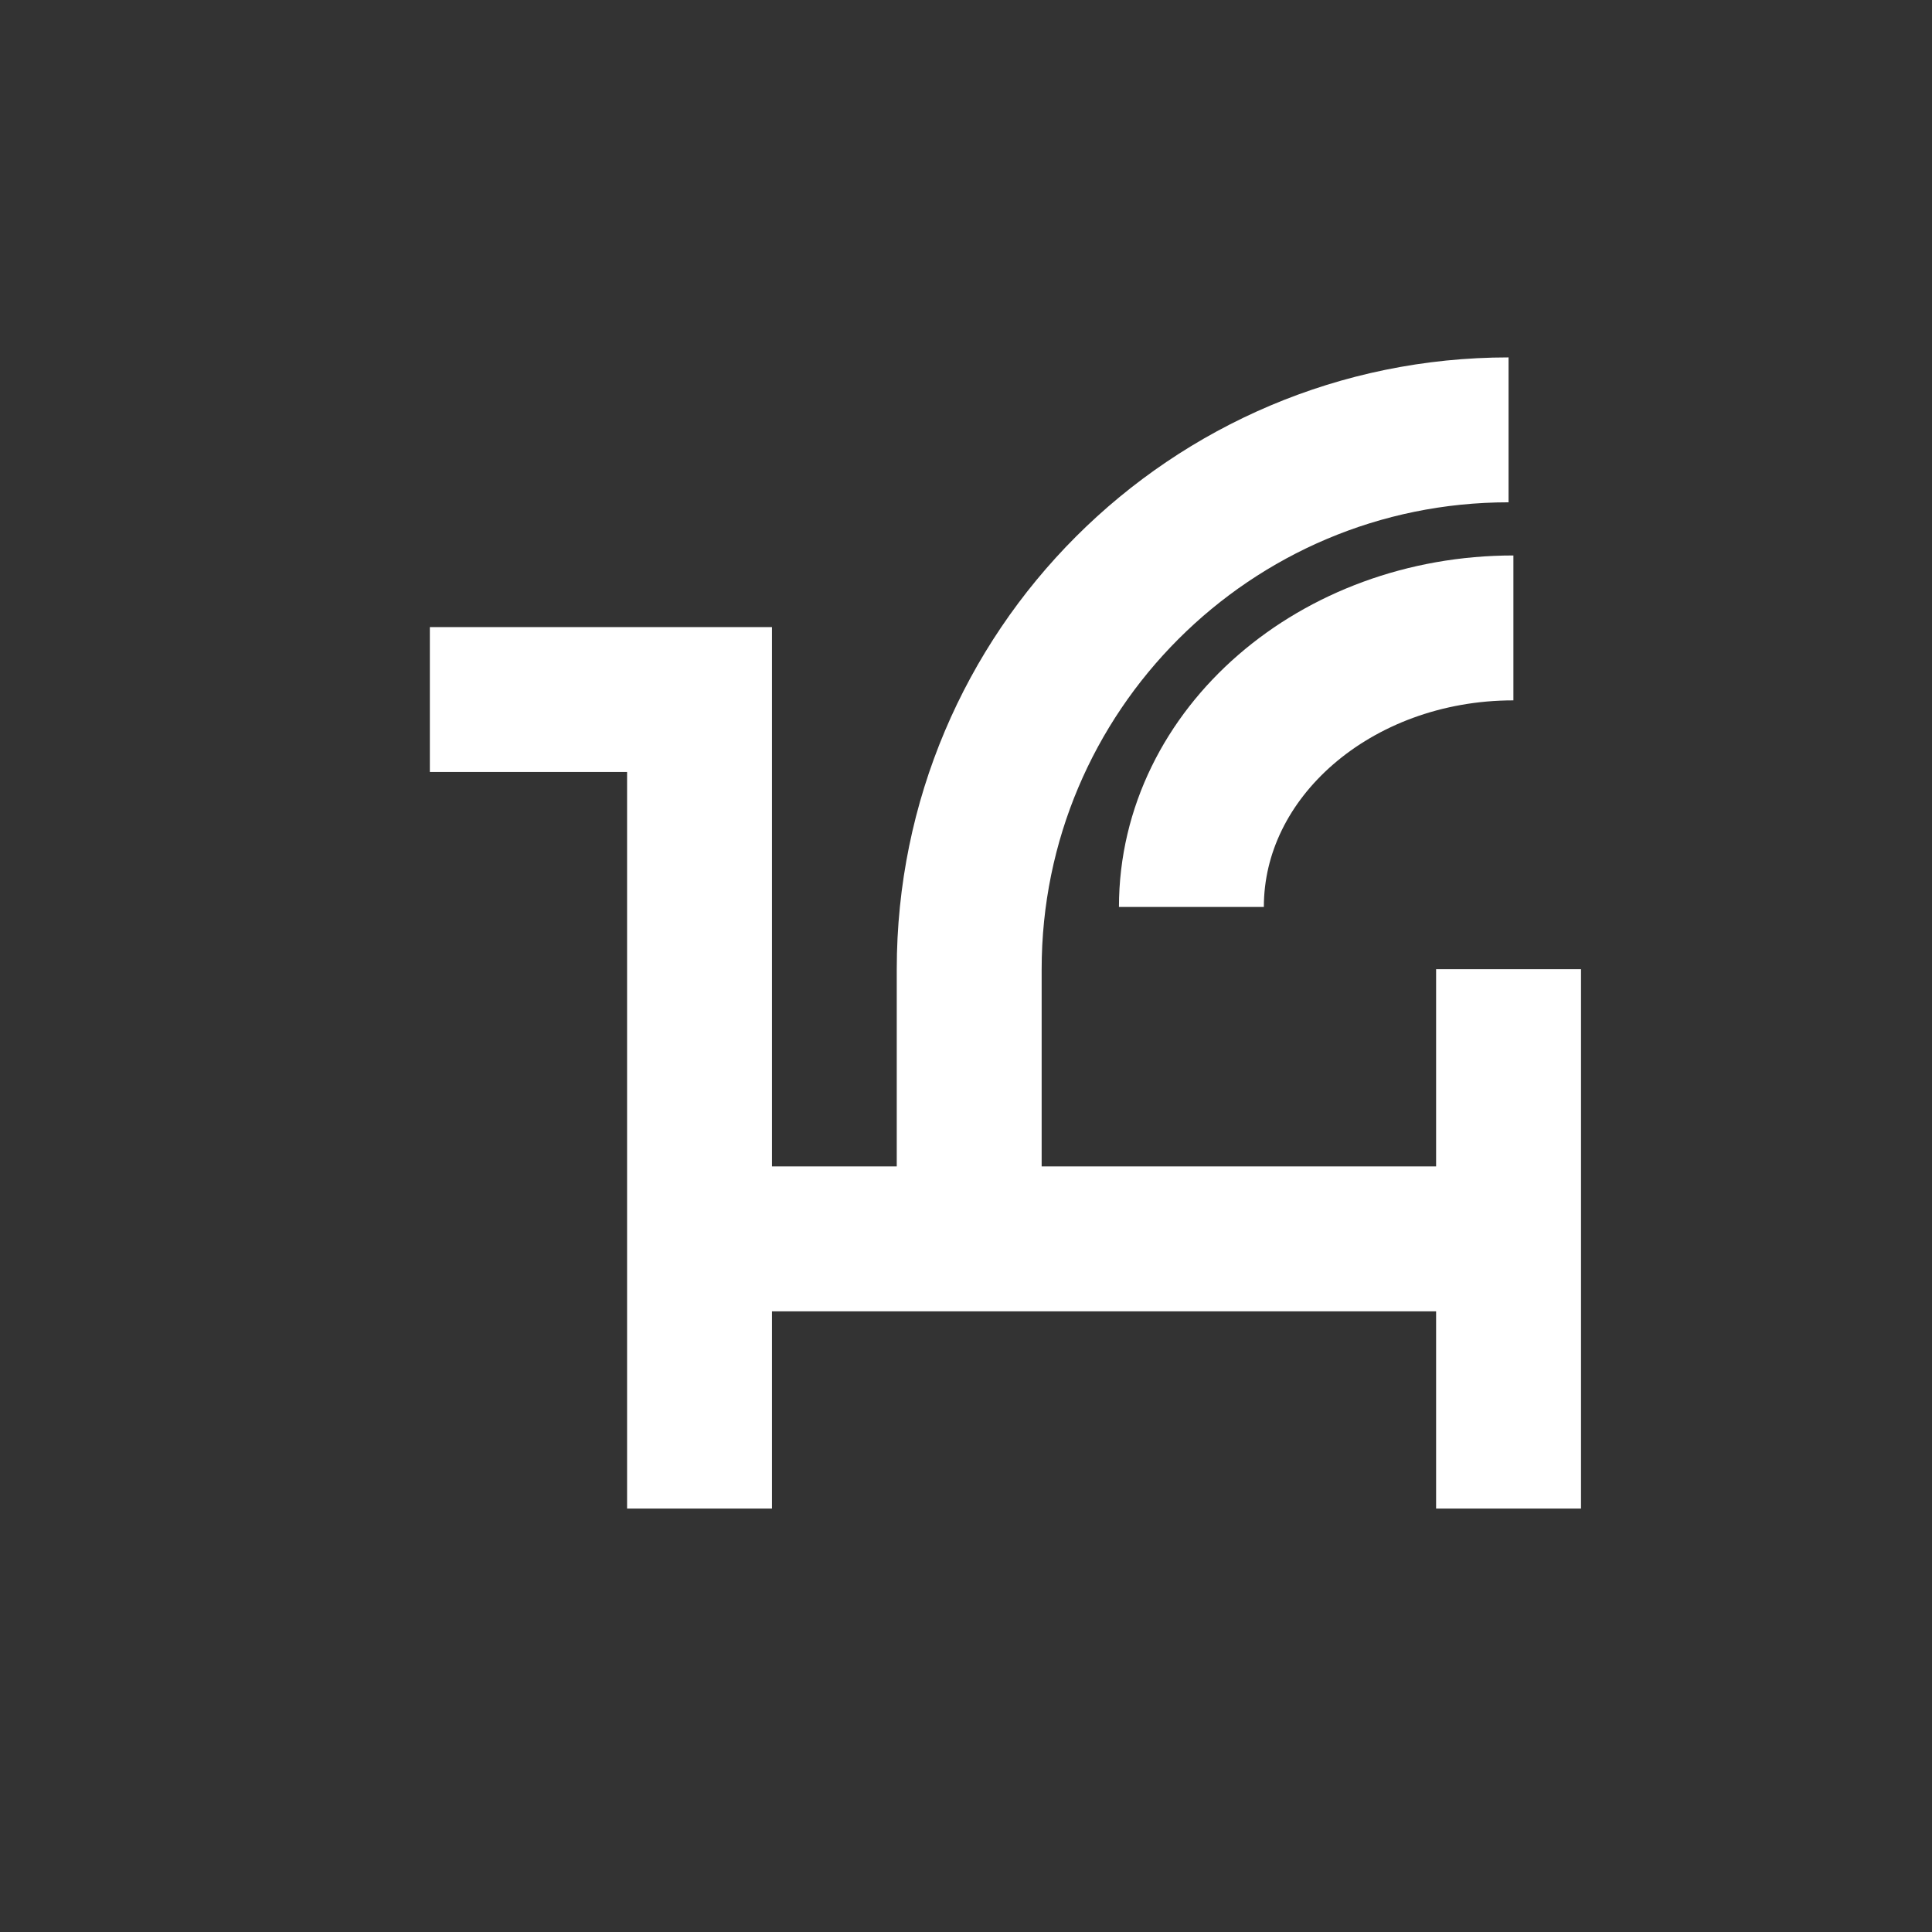 <?xml version="1.0" encoding="UTF-8"?>
<svg width="120px" height="120px" viewBox="0 0 120 120" version="1.1" xmlns="http://www.w3.org/2000/svg" xmlns:xlink="http://www.w3.org/1999/xlink">
    <rect x="0" y="0" width="120" height="120" fill="#333333" stroke="none"/>
    <!-- Generator: Sketch 57.1 (83088) - https://sketch.com -->
    <title>Pegasus</title>
    <desc>Created with Sketch.</desc>
    <g id="Pegasus" stroke="none" stroke-width="1" fill="none" fill-rule="evenodd">
        <g id="Group" transform="translate(26, 26)" stroke="#FFFFFF" stroke-width="9">
            <polyline id="Path" transform="translate(9.074, 42.574) scale(-1, 1) rotate(-180) translate(-9.074, -42.574) " points="0.699 67.699 17.449 67.699 17.449 17.449"></polyline>
            <path d="M17.449,50.949 L67.699,50.949" id="Path" transform="translate(42.574, 50.949) scale(-1, 1) rotate(-180) translate(-42.574, -50.949) "></path>
            <path d="M67.699,67.699 L67.699,34.199" id="Path" transform="translate(67.699, 50.949) scale(-1, 1) rotate(-180) translate(-67.699, -50.949) "></path>
            <g id="Clipped" transform="translate(34, 0)">
                <path d="M0.199,0.699 L0.199,17.449 C0.199,35.949 15.199,50.949 33.699,50.949" id="Path" transform="translate(16.949, 25.824) scale(-1, 1) rotate(-180) translate(-16.949, -25.824) "></path>
            </g>
            <g id="Clipped" transform="translate(48, 13)">
                <path d="M0,-1.77635684e-15 C0,9.572 8.955,17.333 20,17.333" id="Path" transform="translate(10, 8.667) scale(-1, 1) rotate(-180) translate(-10, -8.667) "></path>
            </g>
        </g>
    </g>
</svg>